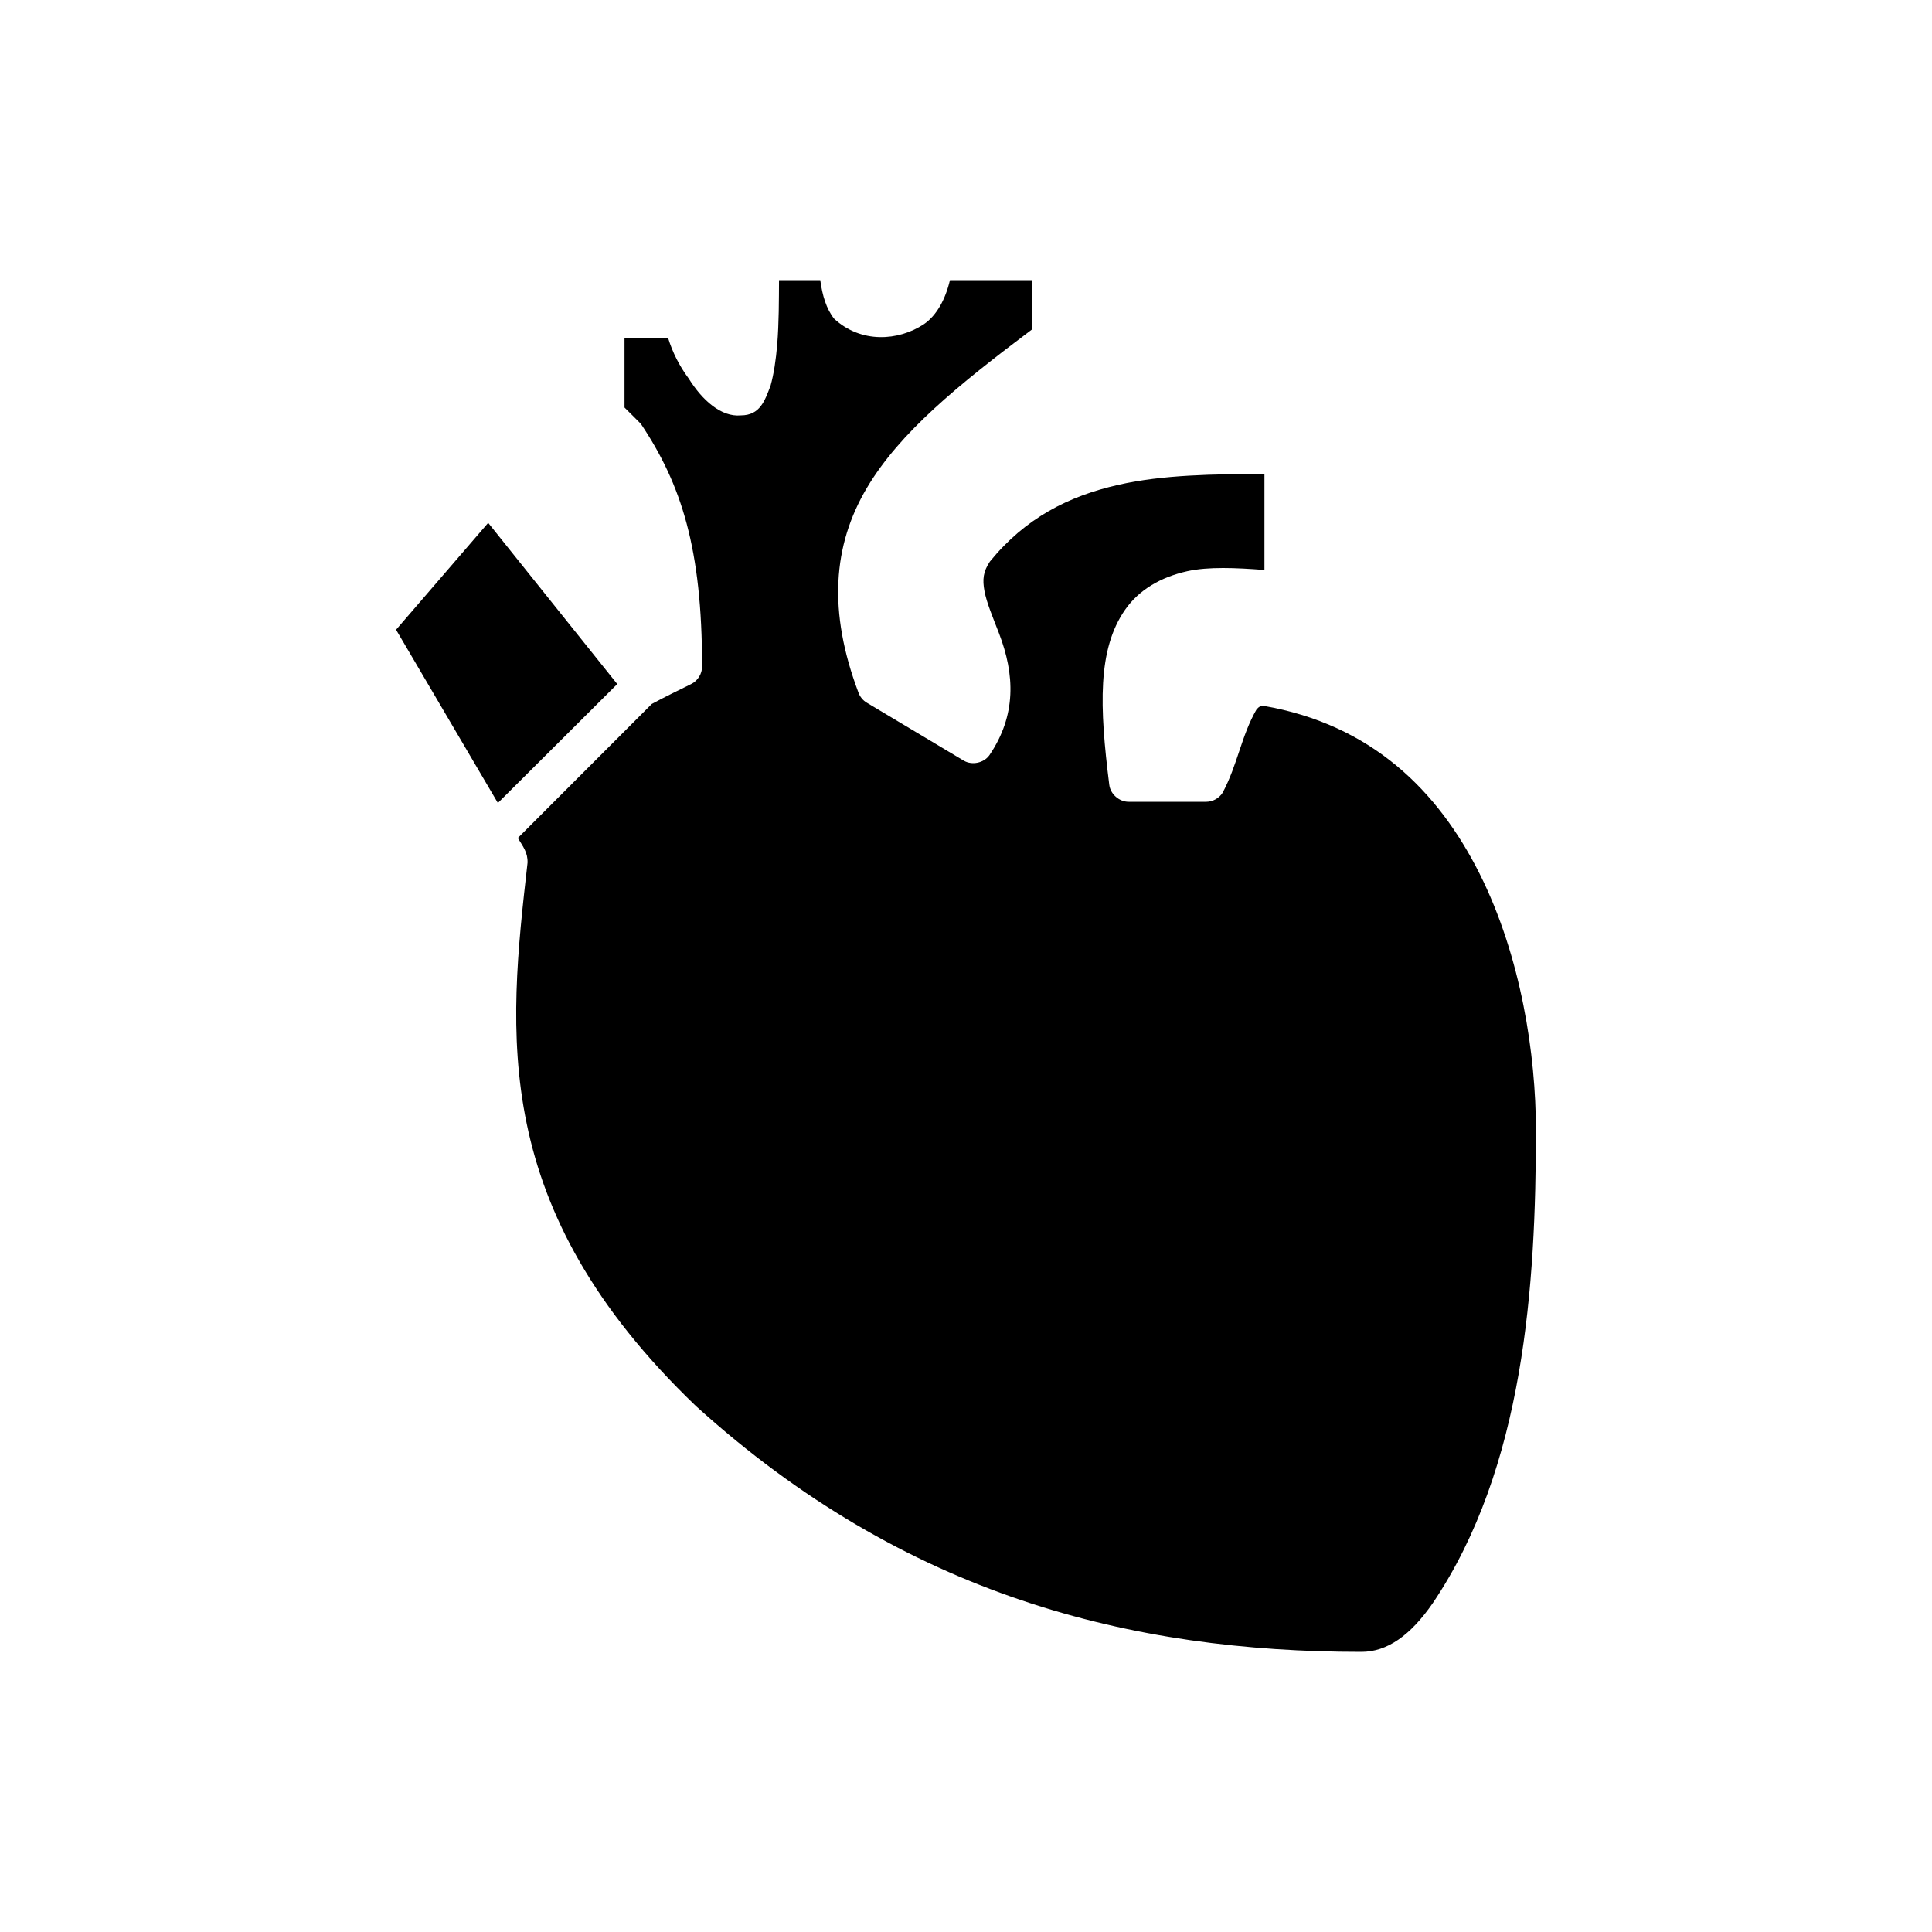 <svg xmlns:dc="http://purl.org/dc/elements/1.1/" xmlns:cc="http://creativecommons.org/ns#" xmlns:rdf="http://www.w3.org/1999/02/22-rdf-syntax-ns#" xmlns:svg="http://www.w3.org/2000/svg" xmlns="http://www.w3.org/2000/svg" xmlns:sodipodi="http://sodipodi.sourceforge.net/DTD/sodipodi-0.dtd" xmlns:inkscape="http://www.inkscape.org/namespaces/inkscape" version="1.1" x="0px" y="0px" viewBox="0 0 100 100"><g transform="translate(0,-952.362)"><path d="m 40.324,966.862 2.133,0 c 0.108,0.795 0.316,1.495 0.721,2 1.392,1.282 3.32,1.154 4.642,0.281 0.656,-0.447 1.115,-1.281 1.349,-2.281 l 4.234,0 0,2.562 c -3.808,2.864 -6.83,5.319 -8.532,8.188 -1.771,2.986 -2.016,6.406 -0.439,10.594 0.078,0.221 0.236,0.413 0.439,0.531 l 5.019,3 c 0.426,0.246 1.03,0.117 1.317,-0.281 1.411,-2.071 1.318,-4.184 0.502,-6.312 -0.325,-0.841 -0.642,-1.588 -0.753,-2.188 -0.111,-0.6 -0.07,-1.005 0.282,-1.531 1.843,-2.259 4.072,-3.385 6.65,-3.969 2.311,-0.523 4.907,-0.554 7.559,-0.562 l 0,4.969 c -1.479,-0.115 -2.903,-0.175 -3.984,0.062 -1.386,0.305 -2.515,0.97 -3.231,2 -1.431,2.059 -1.324,5.007 -0.816,9.062 0.061,0.481 0.517,0.879 1.004,0.875 l 4.015,0 c 0.337,-9.9e-4 0.668,-0.184 0.847,-0.469 0.779,-1.456 0.964,-2.939 1.756,-4.312 0.133,-0.151 0.196,-0.178 0.345,-0.188 5.626,0.969 9.052,4.413 11.198,8.688 2.159,4.301 2.917,9.406 2.917,13.281 0,8 -0.601,17.45 -5.332,24.469 -1.169,1.696 -2.375,2.531 -3.701,2.531 -11.877,0 -23.594,-2.895 -34.44,-12.719 -10.727,-10.281 -9.724,-19.281 -8.72,-28.125 0.017,-0.529 -0.23,-0.83 -0.502,-1.281 l 6.932,-6.938 c 0.69,-0.374 1.432,-0.729 2.039,-1.031 0.338,-0.164 0.567,-0.531 0.565,-0.906 0,-6.111 -1.075,-9.434 -3.168,-12.562 -0.273,-0.278 -0.563,-0.561 -0.847,-0.844 l 0,-3.594 2.258,0 c 0.227,0.736 0.582,1.443 1.066,2.094 0.698,1.121 1.681,2.002 2.697,1.906 1.004,0 1.243,-0.777 1.537,-1.531 0.172,-0.615 0.278,-1.344 0.345,-2.125 0.093,-1.142 0.088,-2.325 0.094,-3.344 z m -15.056,12.562 6.681,8.344 -6.179,6.156 L 20.5,984.956 z" style="text-indent:0;text-transform:none;direction:ltr;block-progression:tb;baseline-shift:baseline;color:#000000;enable-background:accumulate;" fill="#000000" fill-opacity="1" stroke="none" marker="none" visibility="visible" display="inline" overflow="visible"></path></g></svg>